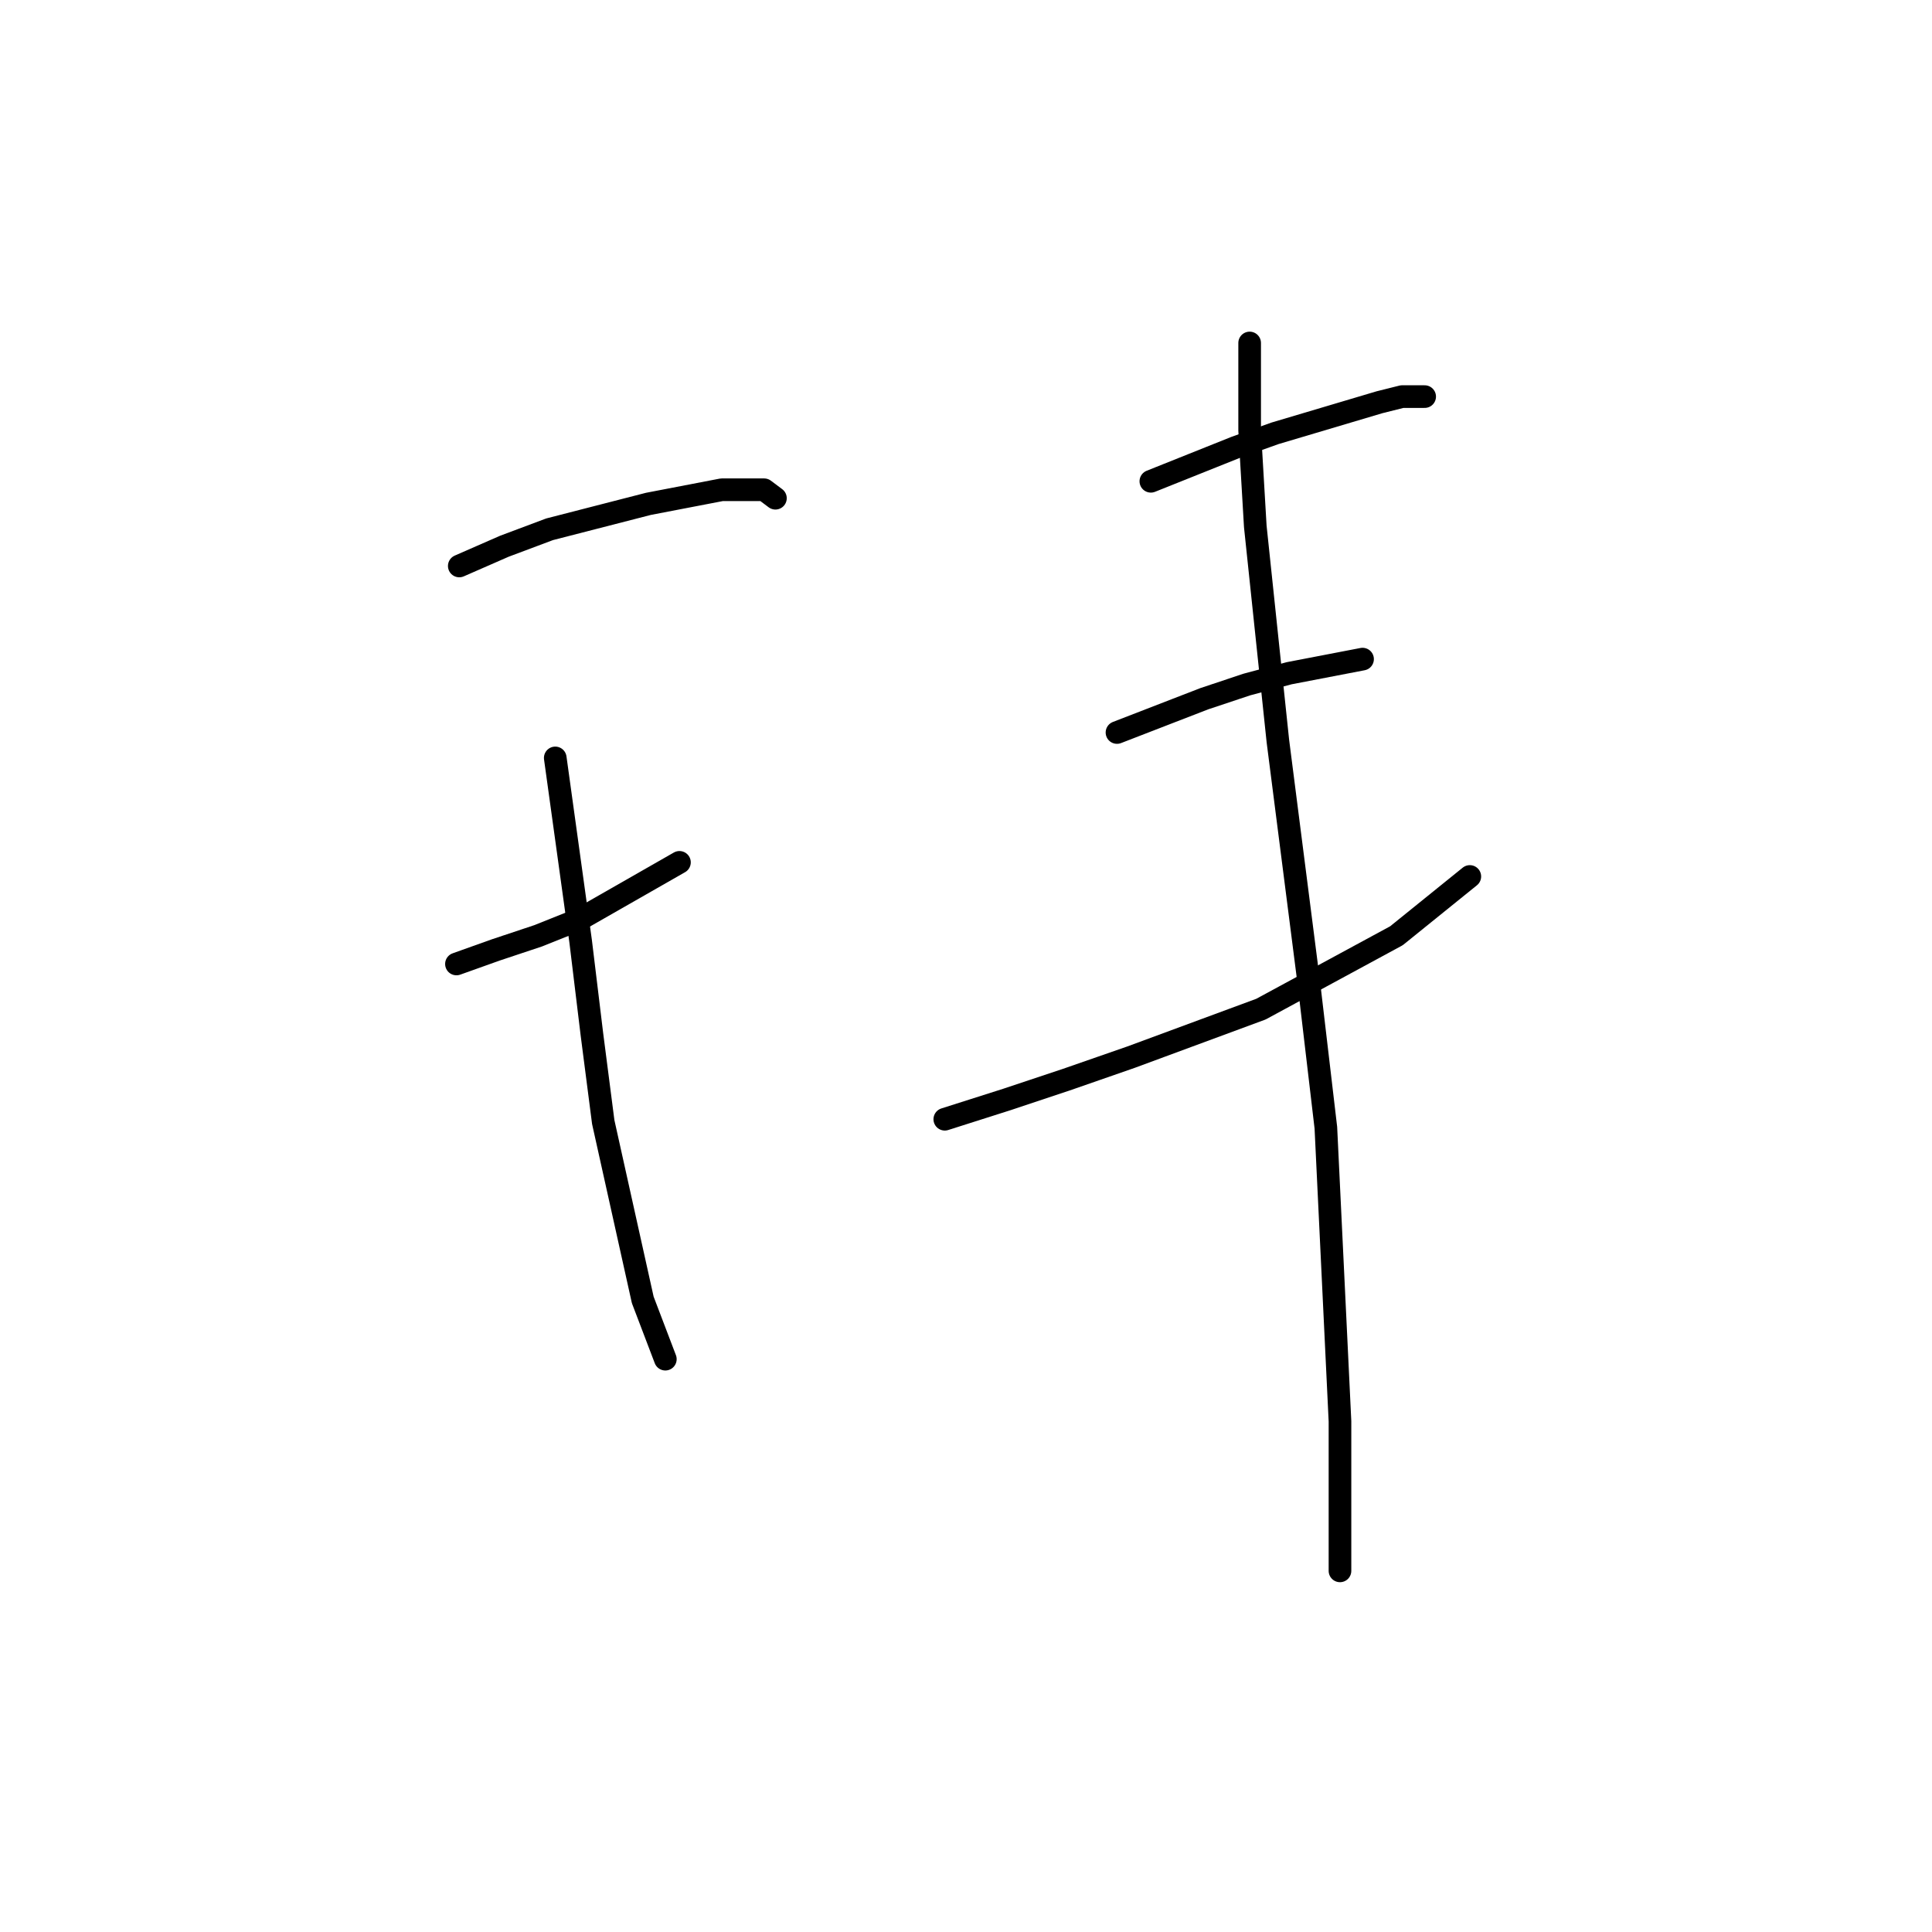 <?xml version="1.0" standalone="no"?>
    <svg width="256" height="256" xmlns="http://www.w3.org/2000/svg" version="1.1">
    <polyline stroke="black" stroke-width="3" stroke-linecap="round" fill="transparent" stroke-linejoin="round" points="60.857 74.994 66.841 72.376 72.825 70.132 85.917 66.765 95.641 64.895 101.252 64.895 102.748 66.017 102.748 66.017 " />
        <polyline stroke="black" stroke-width="3" stroke-linecap="round" fill="transparent" stroke-linejoin="round" points="60.482 127.732 65.719 125.862 71.329 123.992 76.94 121.748 90.031 114.267 90.031 114.267 " />
        <polyline stroke="black" stroke-width="3" stroke-linecap="round" fill="transparent" stroke-linejoin="round" points="73.574 100.428 76.94 124.74 78.436 137.083 79.932 148.678 85.168 172.242 88.161 180.097 88.161 180.097 " />
        <polyline stroke="black" stroke-width="3" stroke-linecap="round" fill="transparent" stroke-linejoin="round" points="152.494 63.773 158.104 61.529 163.715 59.285 168.951 57.415 182.791 53.3 185.783 52.552 188.775 52.552 188.775 52.552 " />
        <polyline stroke="black" stroke-width="3" stroke-linecap="round" fill="transparent" stroke-linejoin="round" points="148.006 97.062 159.601 92.574 165.211 90.703 170.822 89.207 180.546 87.337 180.546 87.337 " />
        <polyline stroke="black" stroke-width="3" stroke-linecap="round" fill="transparent" stroke-linejoin="round" points="125.19 148.304 133.418 145.686 141.273 143.068 149.876 140.075 167.081 133.717 185.035 123.992 194.759 116.137 194.759 116.137 " />
        <polyline stroke="black" stroke-width="3" stroke-linecap="round" fill="transparent" stroke-linejoin="round" points="165.585 45.446 165.585 57.041 166.333 69.758 169.325 98.184 173.44 130.351 175.684 149.426 177.554 188.325 177.554 208.149 177.554 208.149 " />
        </svg>